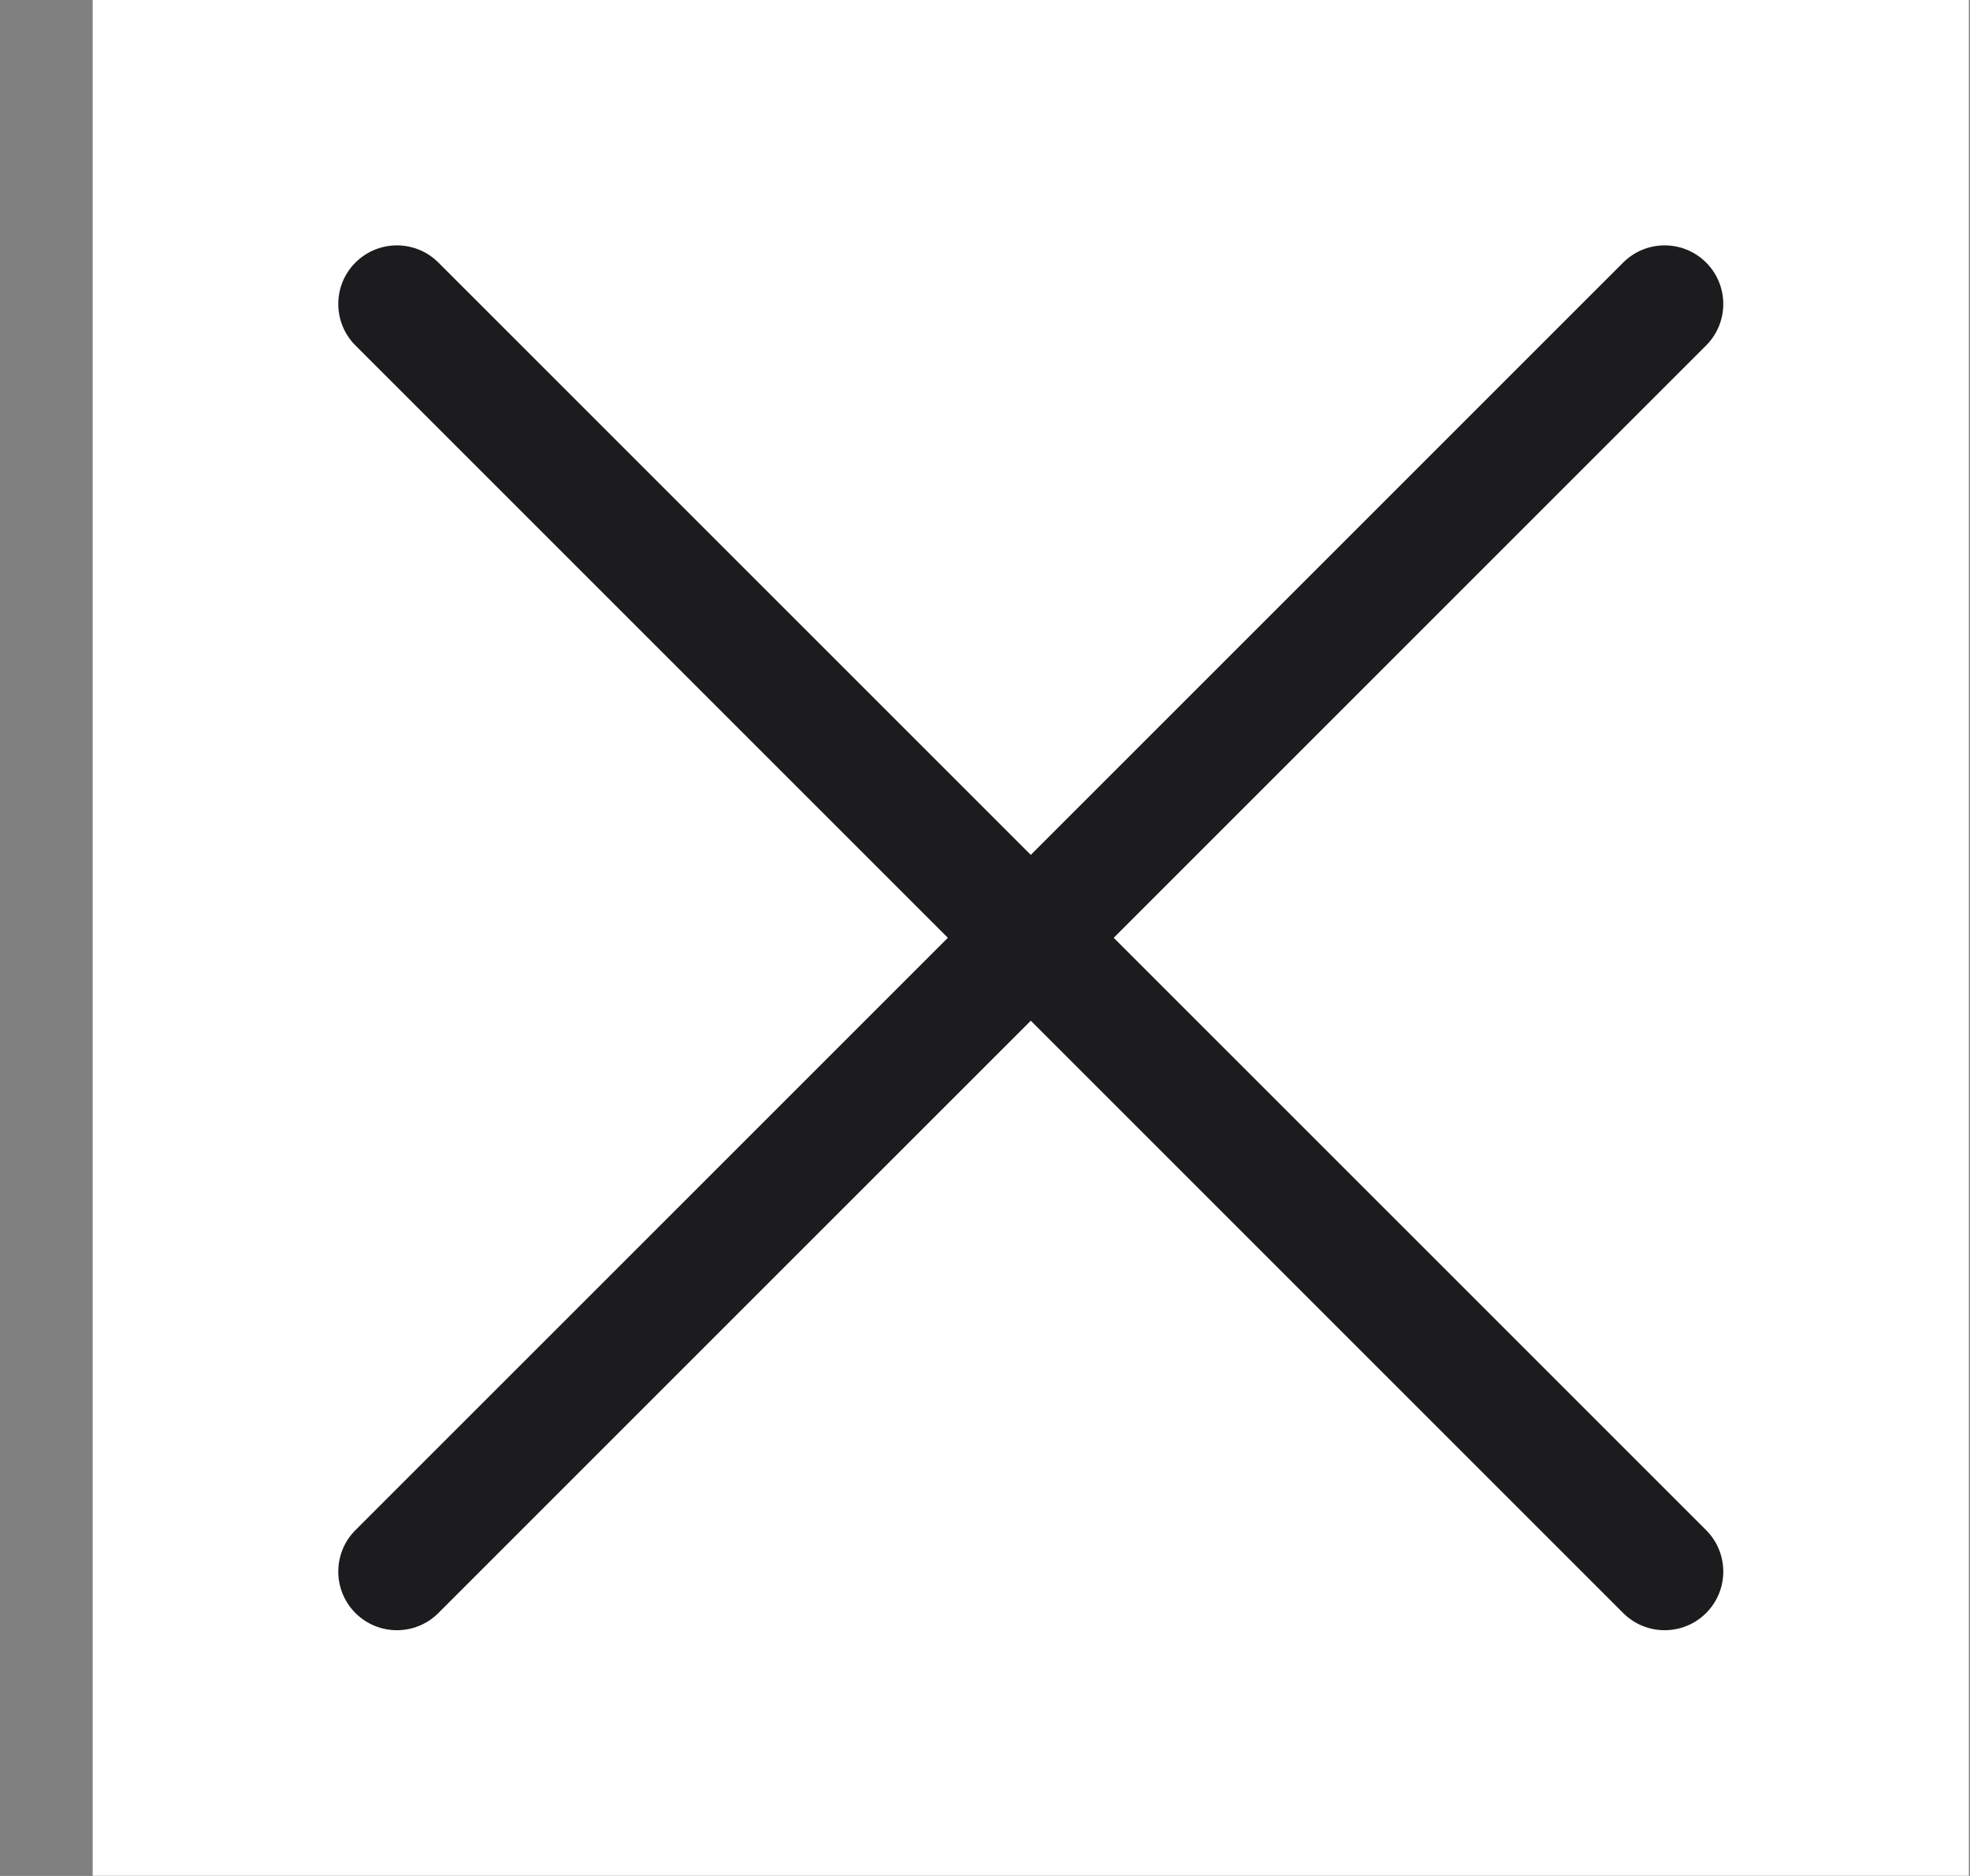 <svg width="21" height="20" viewBox="0 0 21 20" fill="none" xmlns="http://www.w3.org/2000/svg">
<rect x="0" y="0" width="21" height="20" fill="#808080" stroke="none"/>
<rect width="20" height="20" transform="translate(0.988 -0.002)" fill="white"/>
<path fill-rule="evenodd" clip-rule="evenodd" d="M3.789 2.799C4.034 2.555 4.429 2.555 4.673 2.799L18.187 16.313C18.431 16.557 18.431 16.953 18.187 17.197C17.943 17.441 17.547 17.441 17.303 17.197L3.789 3.683C3.545 3.439 3.545 3.043 3.789 2.799Z" fill="#1C1C1E"/>
<path fill-rule="evenodd" clip-rule="evenodd" d="M18.187 2.799C18.431 3.043 18.431 3.439 18.187 3.683L4.673 17.197C4.429 17.441 4.033 17.441 3.789 17.197C3.545 16.953 3.545 16.557 3.789 16.313L17.303 2.799C17.547 2.555 17.943 2.555 18.187 2.799Z" fill="#1C1C1E"/>
</svg>
